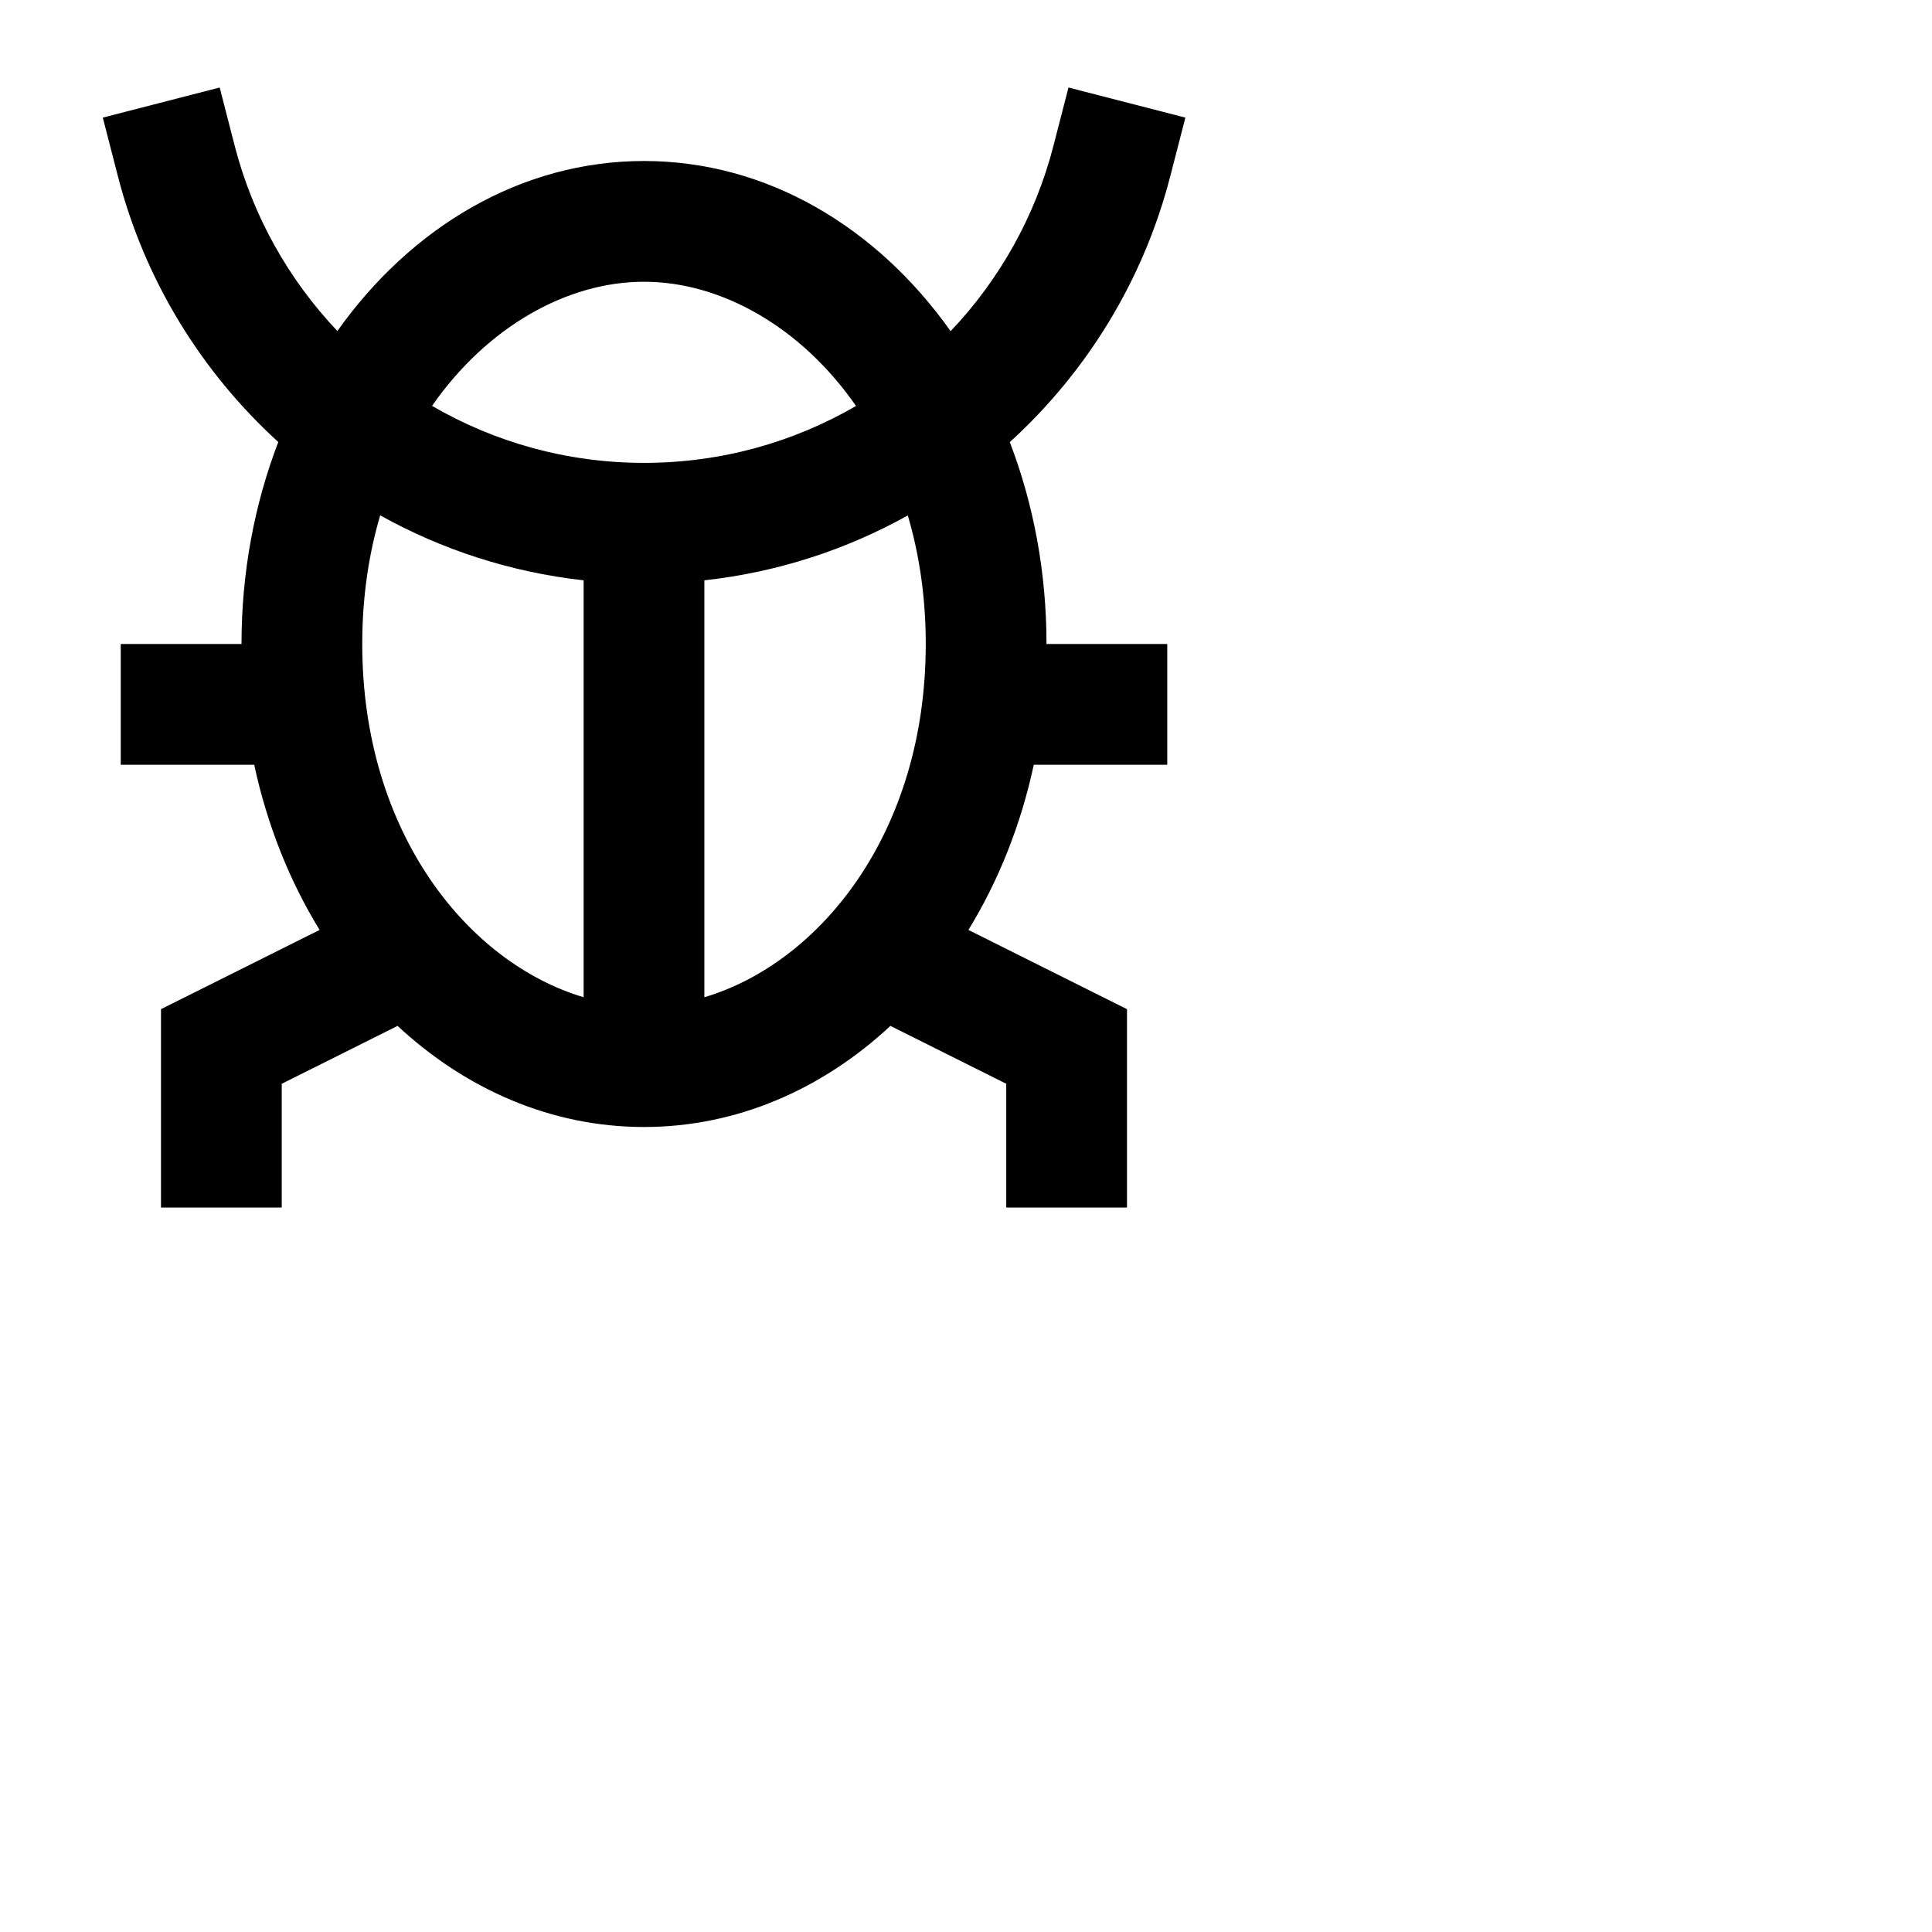 <svg data-testid="geist-icon" height="16" stroke-linejoin="round" style="color: currentColor" viewBox="0 0 24 24" width="16">
                                <path fill-rule="evenodd" clip-rule="evenodd" d="M2.729 1.087L2.916 1.813C3.142 2.689 3.588 3.476 4.191 4.112C5.108 2.82 6.474 2 8 2C9.526 2 10.892 2.82 11.809 4.114C12.414 3.477 12.86 2.689 13.086 1.813L13.273 1.087L14.725 1.461L14.538 2.187C14.206 3.479 13.501 4.621 12.544 5.492C12.837 6.255 13 7.105 13 8H14.5V9.5H12.842C12.681 10.251 12.402 10.945 12.03 11.552L13.585 12.329L14 12.536V13V15H12.5V13.463L11.061 12.744C10.216 13.531 9.153 14 8 14C6.847 14 5.785 13.531 4.939 12.744L3.5 13.463V15H2V13V12.536L2.415 12.329L3.97 11.552C3.598 10.945 3.319 10.251 3.158 9.5H1.5V8H3C3 7.104 3.164 6.254 3.457 5.491C2.501 4.62 1.796 3.478 1.464 2.187L1.277 1.461L2.729 1.087ZM4.5 8C4.5 7.42 4.58 6.885 4.723 6.402C5.486 6.827 6.341 7.108 7.25 7.209V12.388C5.816 11.962 4.5 10.346 4.5 8ZM8.75 12.388C10.184 11.962 11.5 10.346 11.5 8C11.5 7.421 11.42 6.886 11.277 6.403C10.514 6.828 9.659 7.109 8.75 7.209V12.388ZM8.001 5.75C8.96 5.75 9.859 5.493 10.634 5.043C9.95 4.059 8.955 3.5 8 3.5C7.045 3.5 6.051 4.059 5.367 5.042C6.141 5.492 7.041 5.75 8.001 5.75Z" fill="currentColor"></path>
                              </svg>
